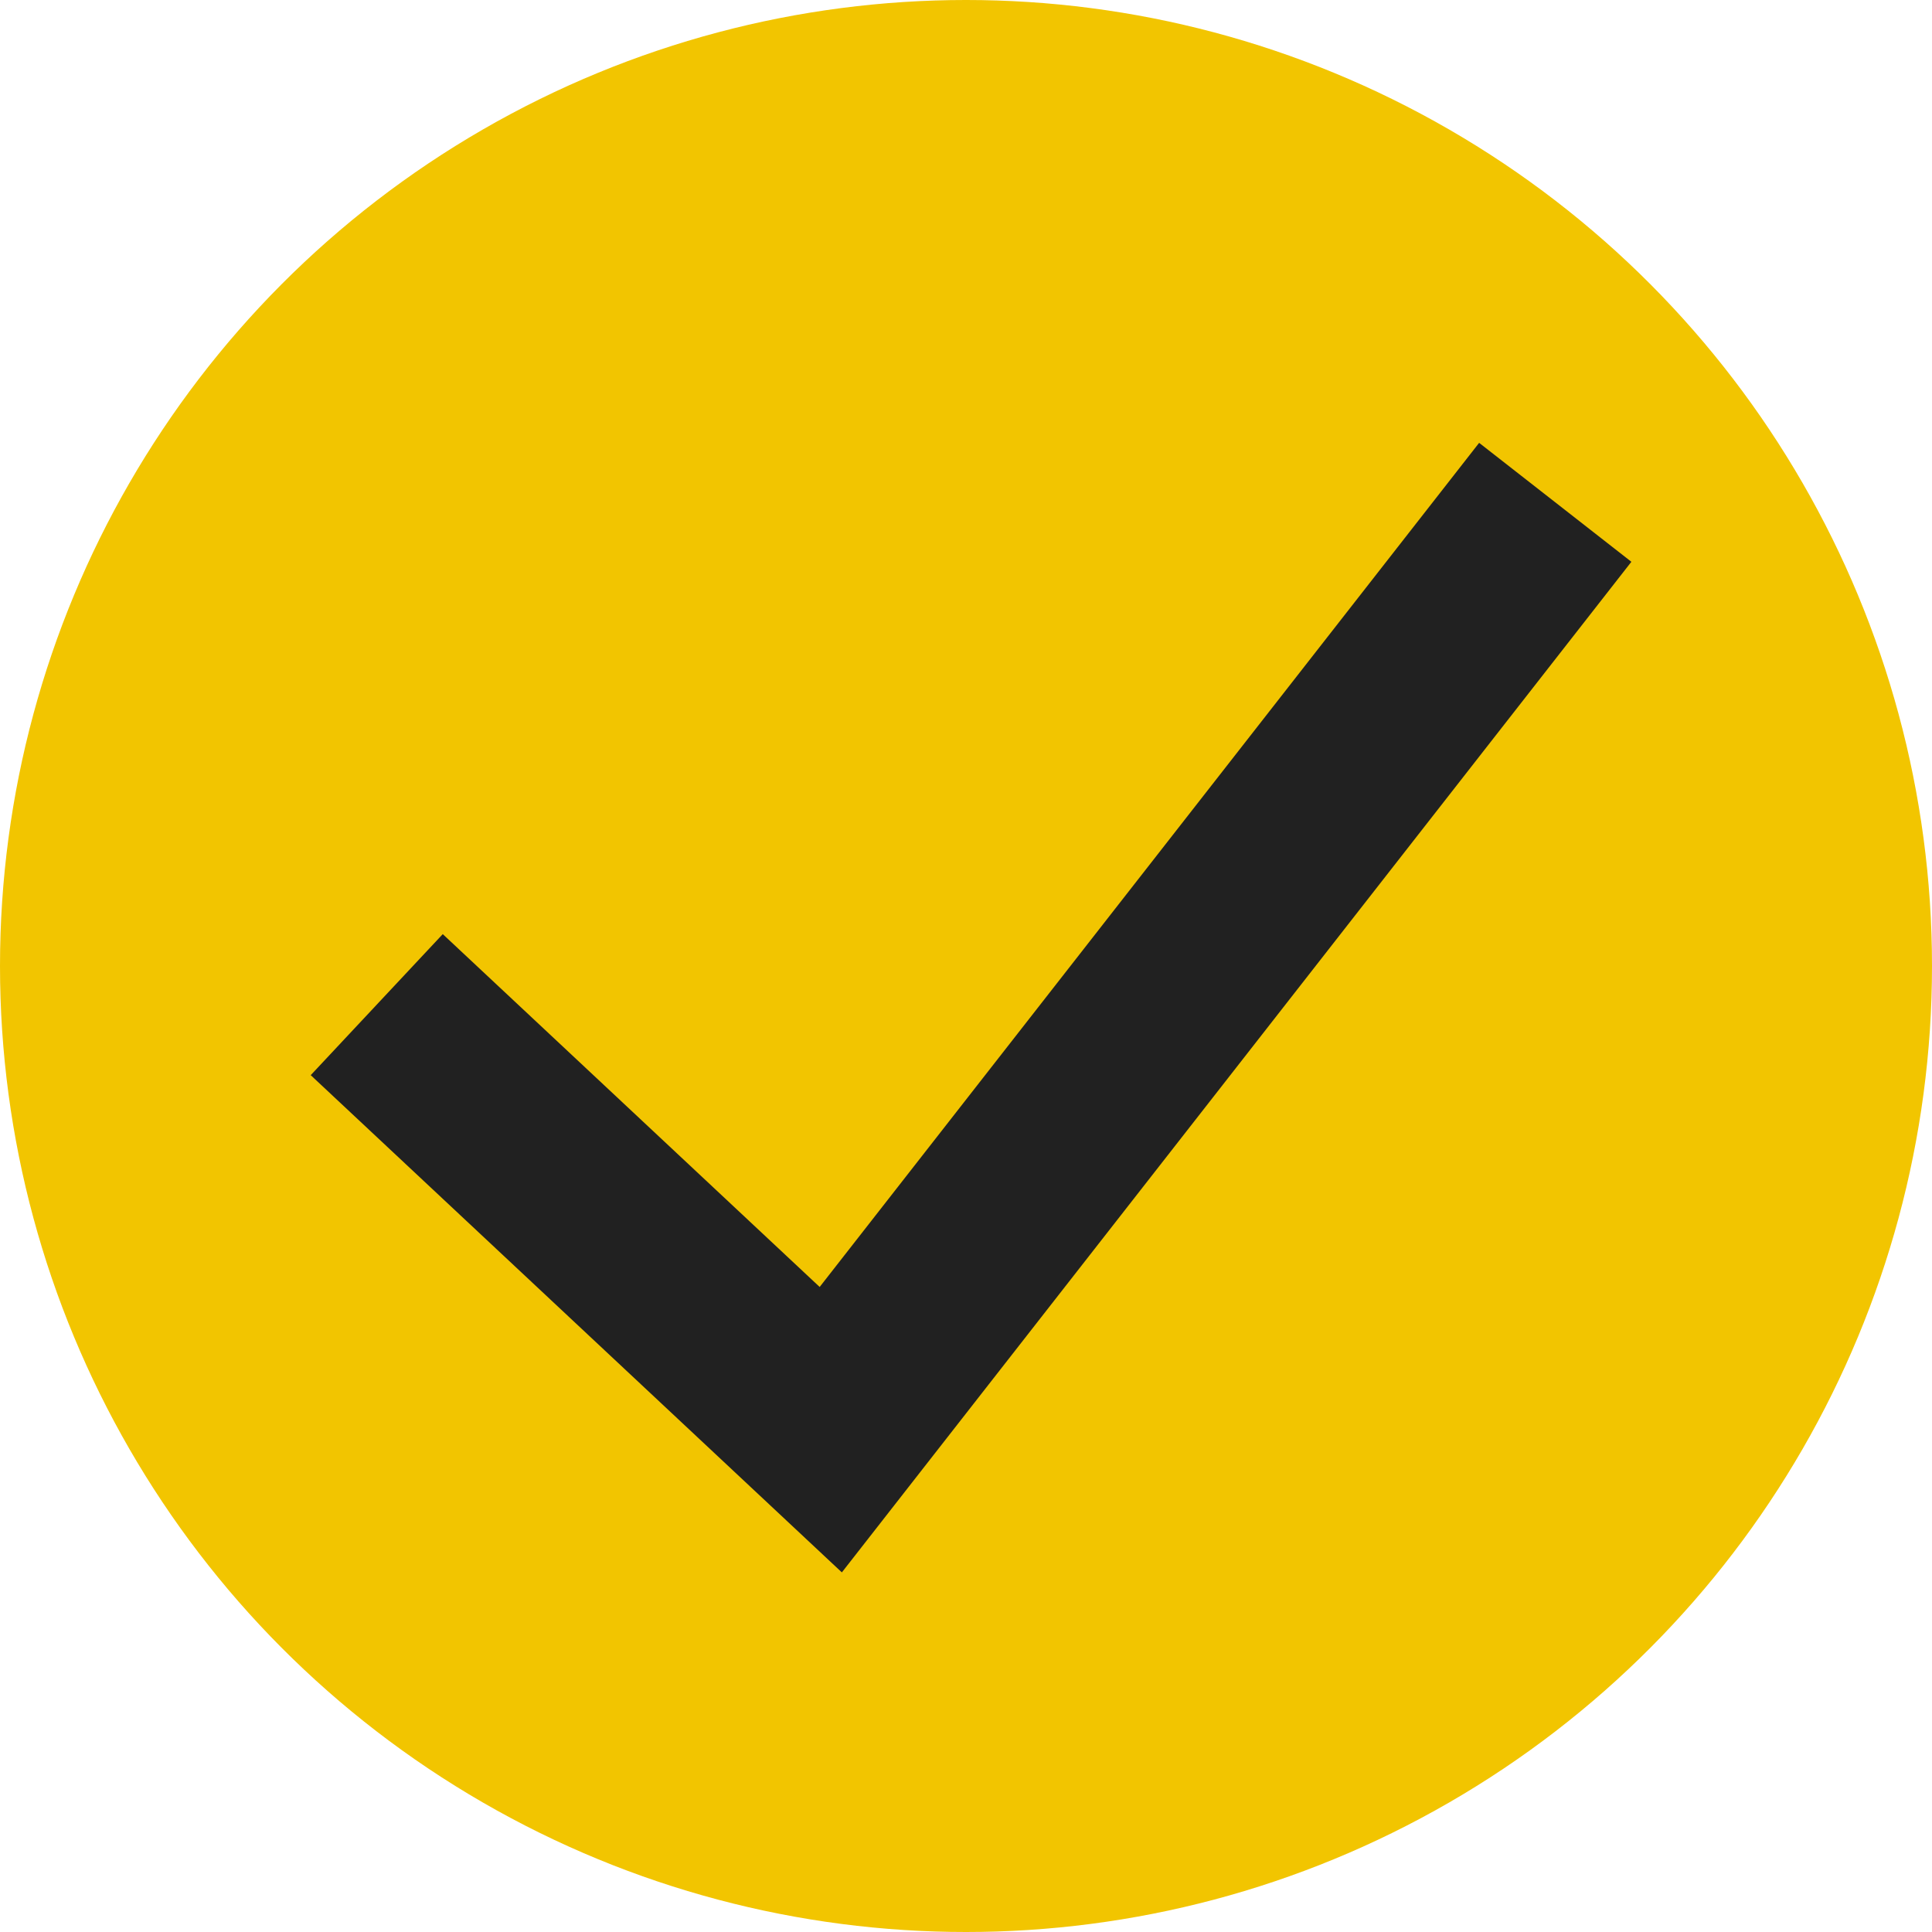 <svg xmlns="http://www.w3.org/2000/svg" width="20" height="20" viewBox="0 0 20 20"><defs><style>.a{fill:#f2c500;}.b{fill:none;stroke:#212121;stroke-miterlimit:10;stroke-width:2px;}</style></defs><circle class="a" cx="10" cy="10" r="10"/><g transform="translate(3.9 5.2)"><path class="b" d="M3.9,10.4l4.7,4.4,7.5-9.6" transform="translate(-3.9 -5.2)"/></g></svg>